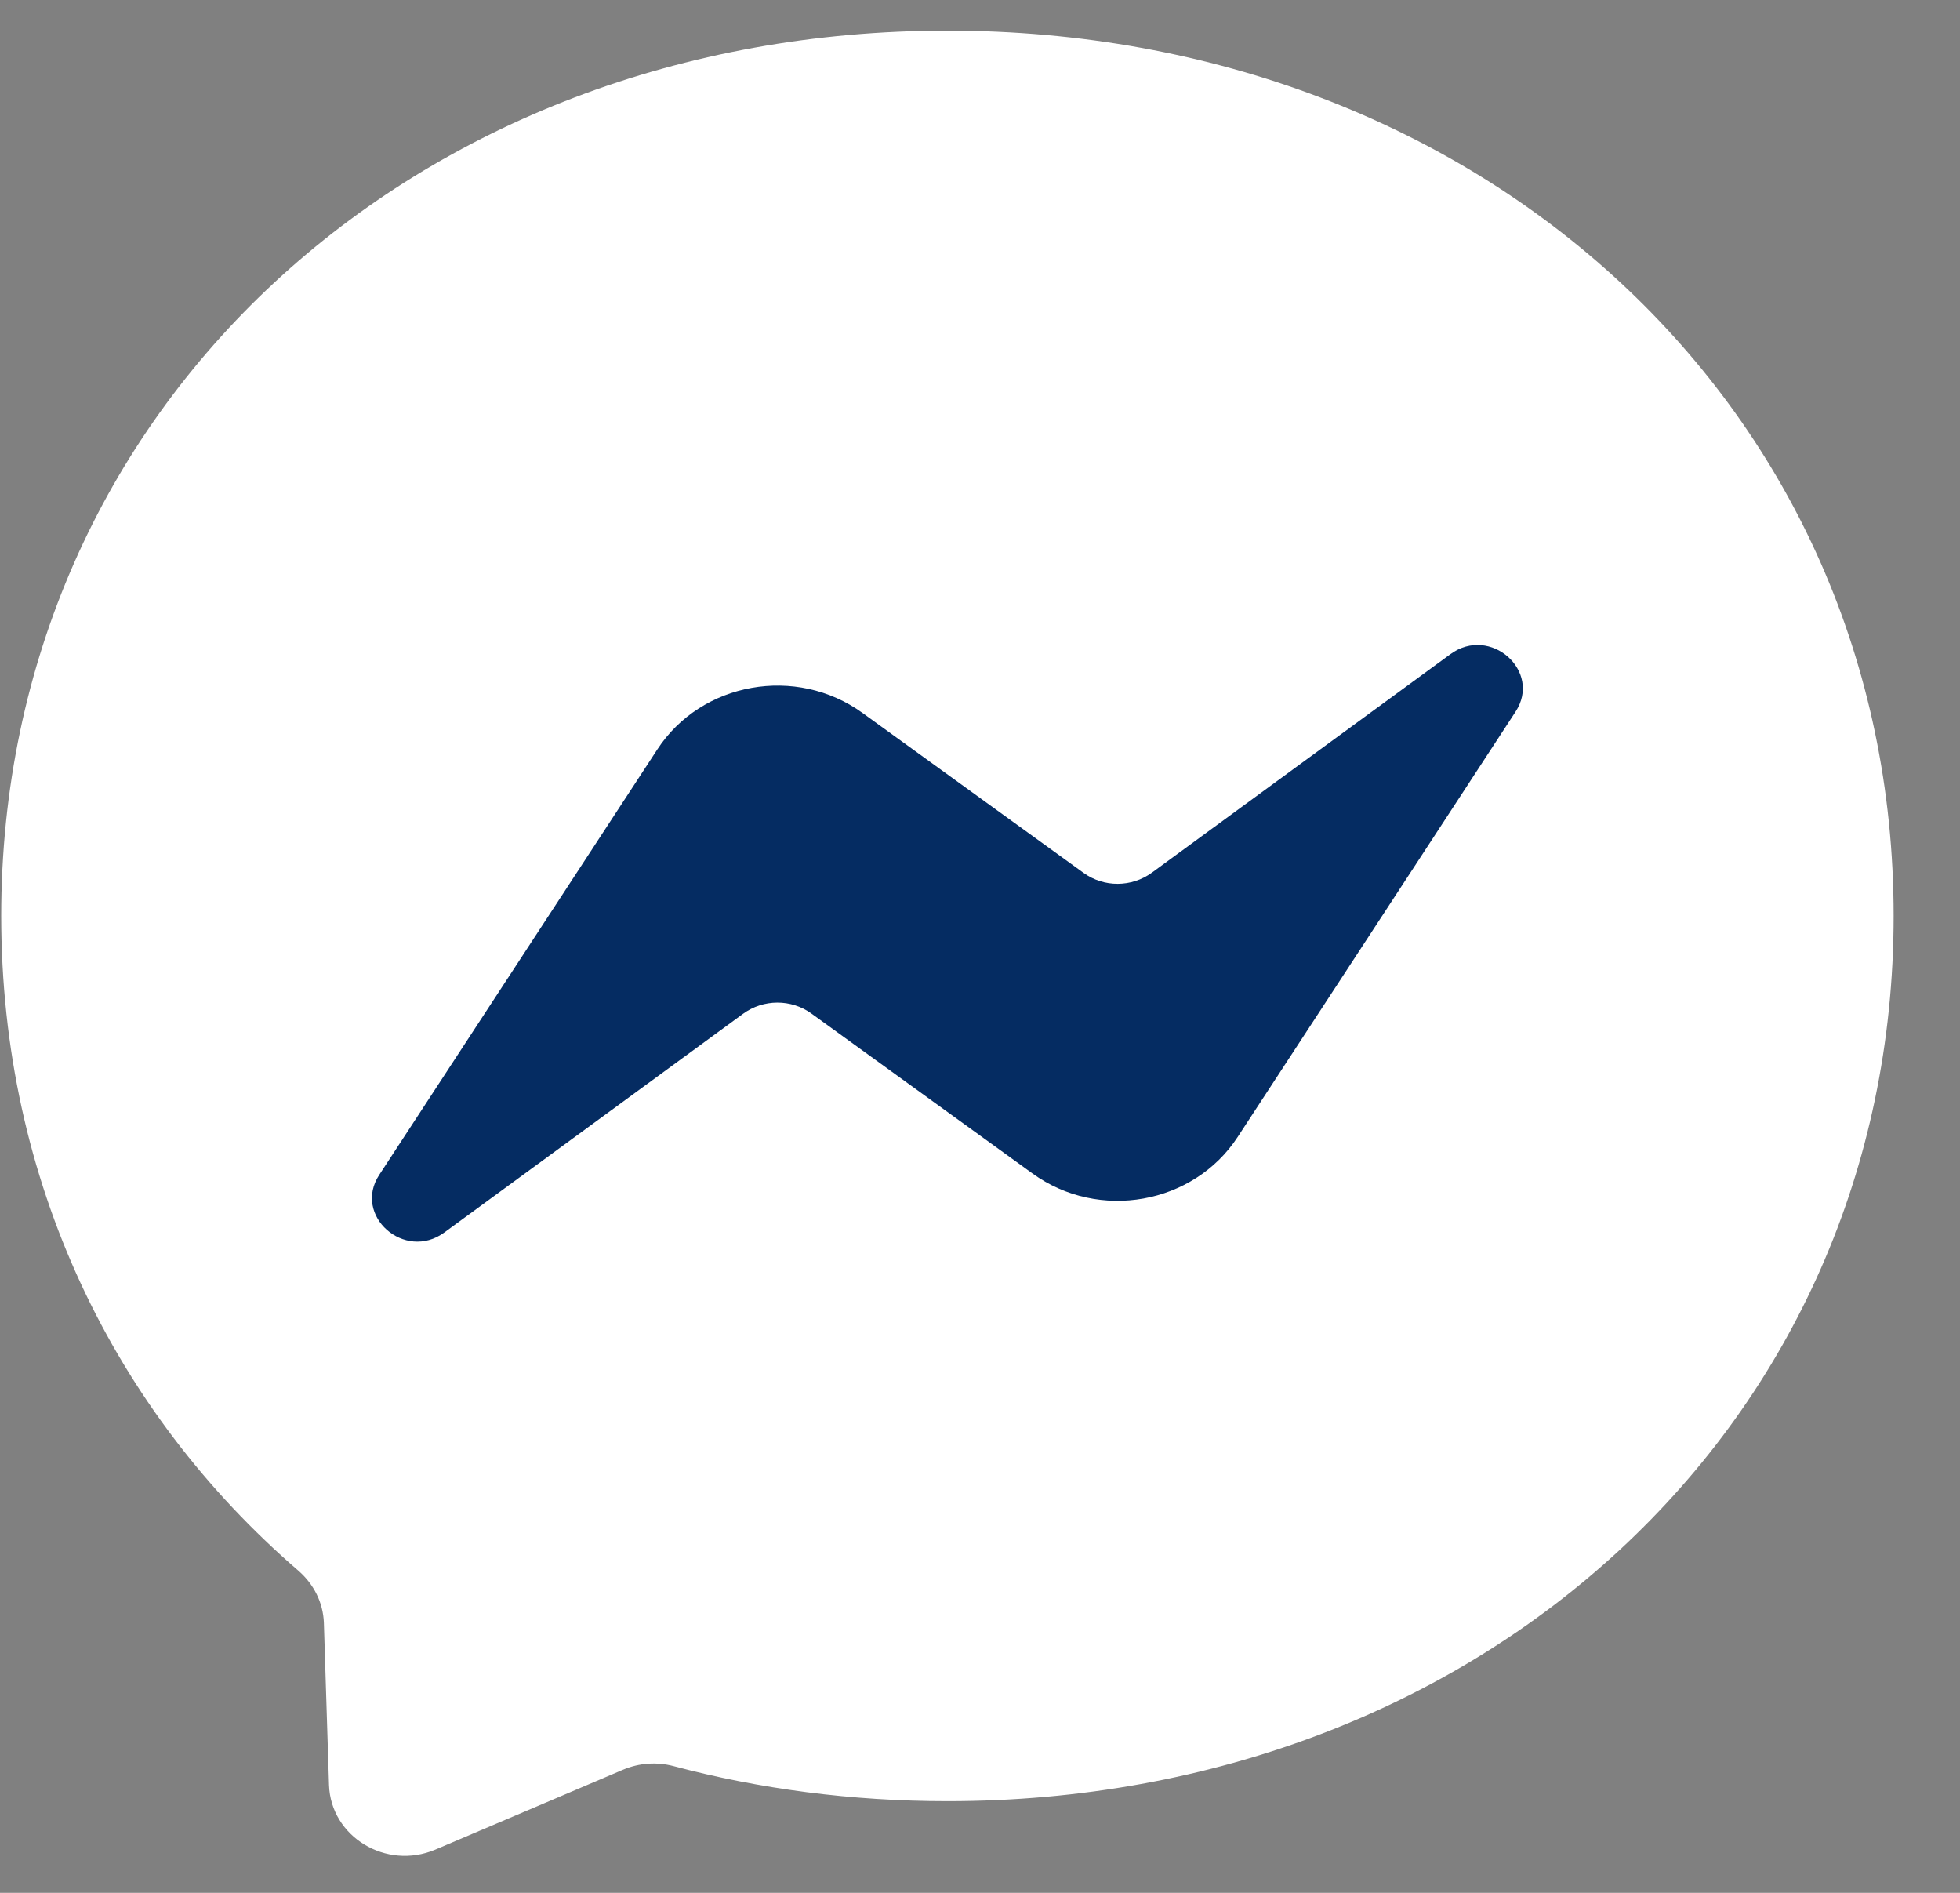 <svg xmlns="http://www.w3.org/2000/svg" width="29" height="28" viewBox="0 0 29 28" fill="none"><rect x="0" y="0" width="29" height="28" fill="#808080" stroke="none"/><path fill-rule="evenodd" clip-rule="evenodd" d="M14.018 0.453C6.13 0.453 0.018 6.024 0.018 13.548C0.018 17.484 1.691 20.885 4.415 23.235C4.643 23.433 4.781 23.707 4.792 24.003L4.868 26.405C4.894 27.171 5.713 27.668 6.44 27.361L9.218 26.179C9.454 26.079 9.716 26.06 9.964 26.125C11.24 26.464 12.601 26.644 14.018 26.644C21.905 26.644 28.018 21.073 28.018 13.548C28.018 6.024 21.905 0.453 14.018 0.453Z" fill="white"></path><path fill-rule="evenodd" clip-rule="evenodd" d="M5.612 17.378L9.725 11.087C10.378 10.087 11.781 9.837 12.761 10.546L16.032 12.912C16.333 13.13 16.744 13.127 17.043 12.909L21.46 9.677C22.049 9.245 22.82 9.927 22.423 10.53L18.313 16.818C17.66 17.818 16.257 18.068 15.277 17.359L12.006 14.993C11.705 14.775 11.294 14.778 10.995 14.996L6.575 18.231C5.987 18.663 5.215 17.981 5.612 17.378Z" fill="#052C62"></path></svg>